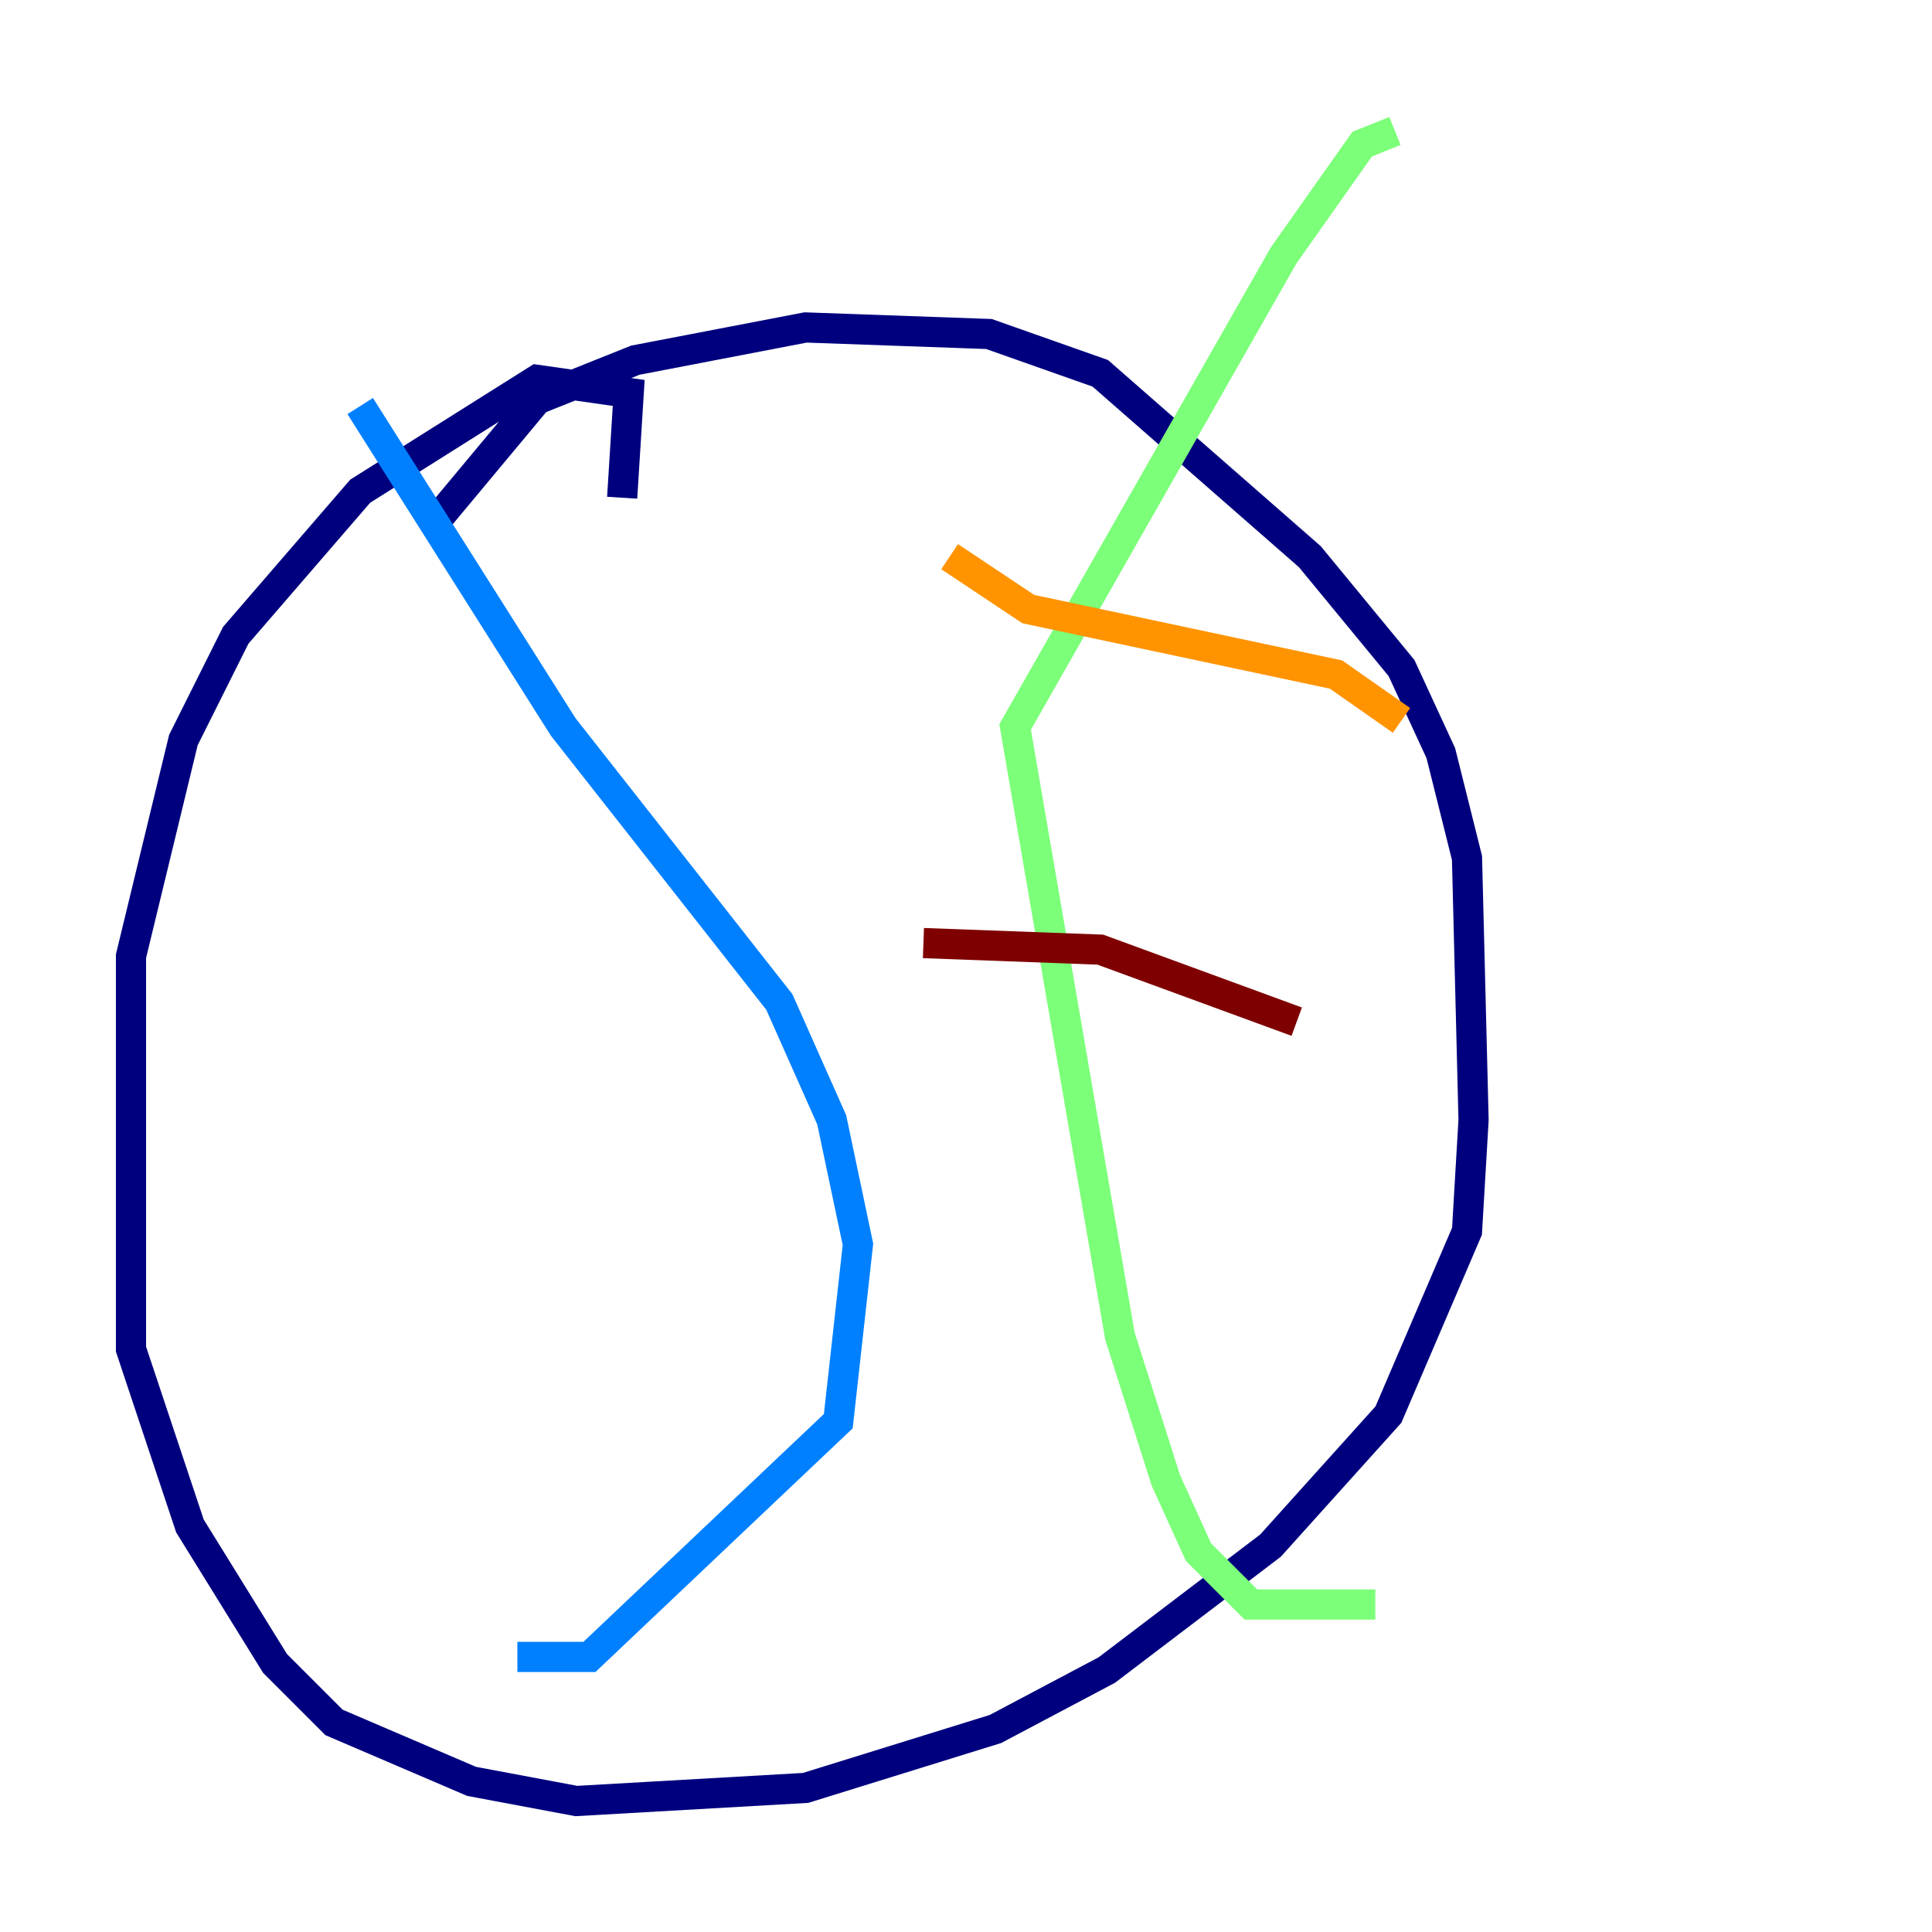 <?xml version="1.0" encoding="utf-8" ?>
<svg baseProfile="tiny" height="128" version="1.2" viewBox="0,0,128,128" width="128" xmlns="http://www.w3.org/2000/svg" xmlns:ev="http://www.w3.org/2001/xml-events" xmlns:xlink="http://www.w3.org/1999/xlink"><defs /><polyline fill="none" points="41.22,32.976 41.654,26.034 35.58,25.166 23.864,32.542 15.62,42.088 12.149,49.031 8.678,63.349 8.678,89.383 12.583,101.098 18.224,110.21 22.129,114.115 31.241,118.02 38.183,119.322 53.37,118.454 65.953,114.549 73.329,110.644 84.176,102.4 91.986,93.722 97.193,81.573 97.627,74.197 97.193,56.841 95.458,49.898 92.854,44.258 86.78,36.881 72.895,24.732 65.519,22.129 53.37,21.695 42.088,23.864 35.58,26.468 29.071,34.278" stroke="#00007f" stroke-width="2" /><polyline fill="none" points="23.864,26.902 37.315,48.163 51.634,66.386 55.105,74.197 56.841,82.441 55.539,94.156 39.051,109.776 34.278,109.776" stroke="#0080ff" stroke-width="2" /><polyline fill="none" points="92.42,8.678 90.251,9.546 85.044,16.922 67.254,48.163 74.197,88.515 77.234,98.061 79.403,102.834 82.875,106.305 91.119,106.305" stroke="#7cff79" stroke-width="2" /><polyline fill="none" points="62.915,36.881 68.122,40.352 88.515,44.691 92.854,47.729" stroke="#ff9400" stroke-width="2" /><polyline fill="none" points="61.18,62.481 72.895,62.915 85.912,67.688" stroke="#7f0000" stroke-width="2" /></svg>